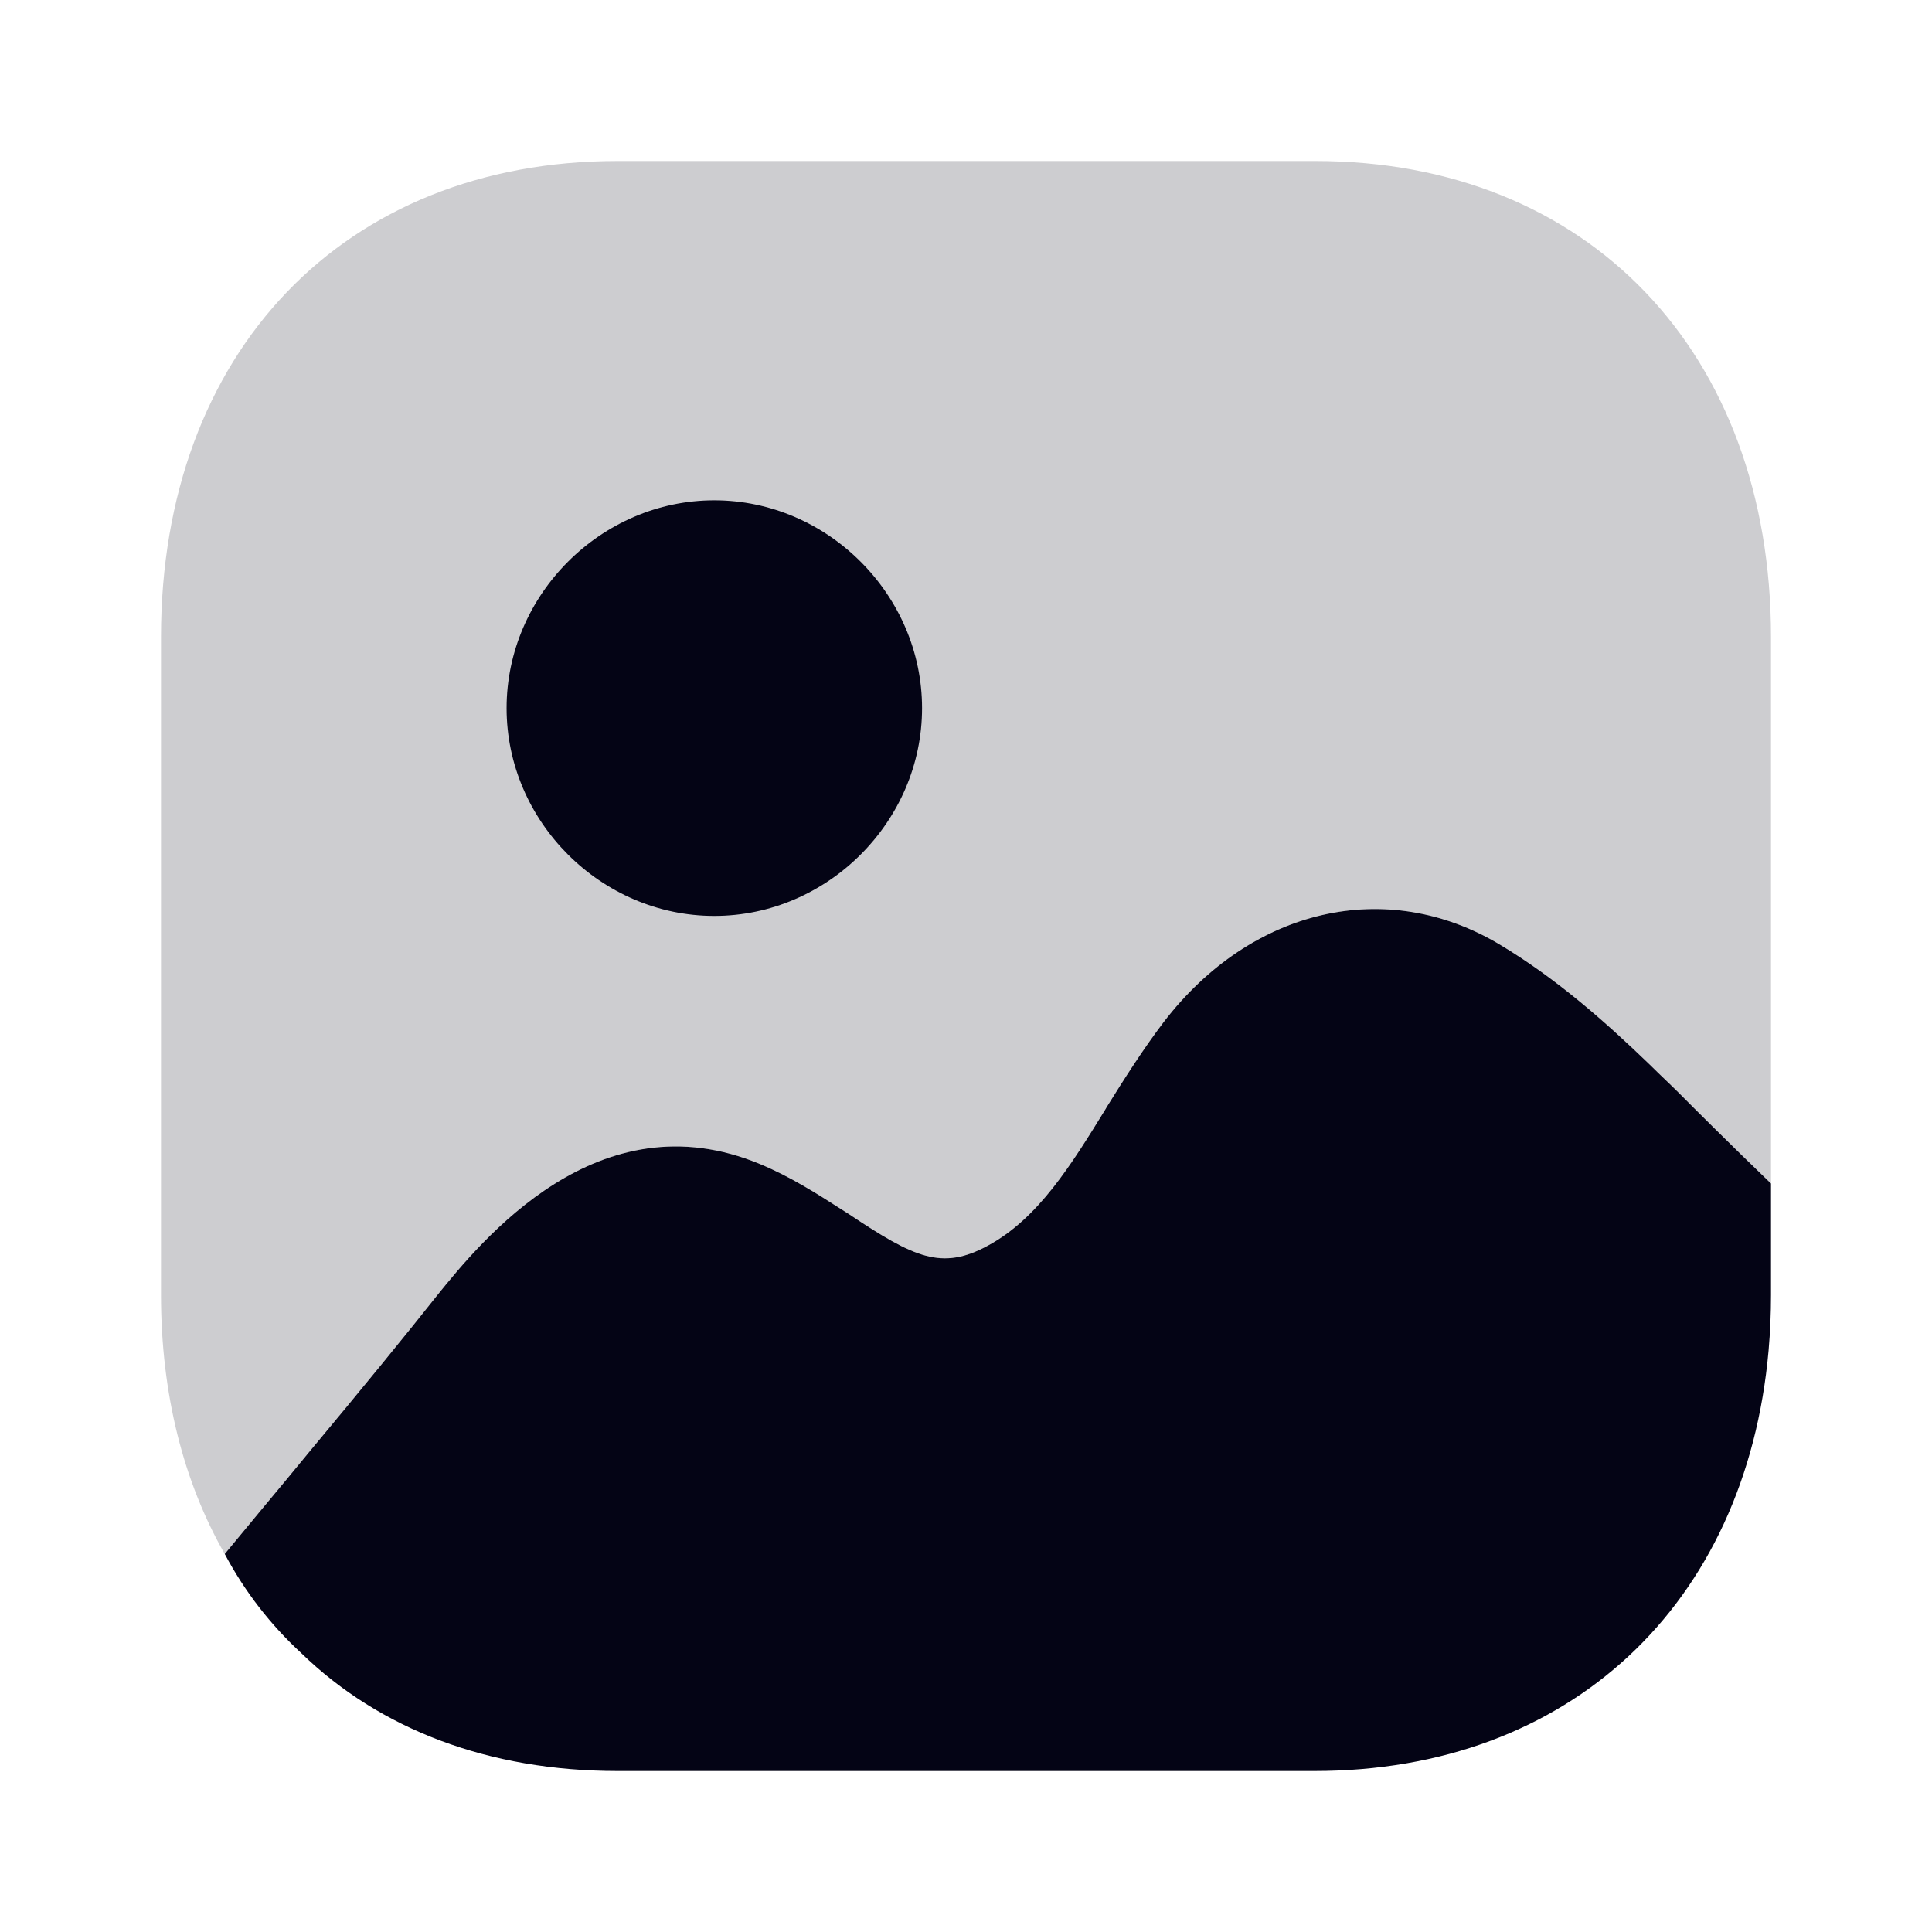 <svg width="24" height="24" viewBox="0 0 24 24" fill="none" xmlns="http://www.w3.org/2000/svg">
<path fill-rule="evenodd" clip-rule="evenodd" d="M16.339 2H7.671C4.275 2 2 4.376 2 7.914V16.086C2 17.318 2.281 18.412 2.792 19.304C3.122 18.902 3.493 18.462 3.854 18.02C4.465 17.289 5.056 16.566 5.427 16.096C5.978 15.414 7.431 13.62 9.445 14.462C9.856 14.632 10.216 14.873 10.547 15.083C11.359 15.625 11.699 15.785 12.271 15.473C12.902 15.134 13.313 14.462 13.743 13.759C13.974 13.388 14.204 13.028 14.455 12.697C15.547 11.274 17.23 10.893 18.633 11.735C19.335 12.156 19.936 12.687 20.497 13.228C20.617 13.348 20.738 13.459 20.848 13.57C20.998 13.719 21.499 14.22 22 14.703V7.914C22 4.376 19.726 2 16.339 2Z" fill="#CDCDD0"/>
<path fill-rule="evenodd" clip-rule="evenodd" d="M8.873 11.378C10.281 11.378 11.454 10.205 11.454 8.797C11.454 7.389 10.281 6.215 8.873 6.215C7.466 6.215 6.293 7.389 6.293 8.797C6.293 10.205 7.466 11.378 8.873 11.378ZM22 16.086V14.702C21.499 14.221 20.998 13.72 20.848 13.569L20.848 13.569C20.794 13.515 20.737 13.461 20.68 13.406C20.62 13.348 20.558 13.289 20.497 13.228C19.936 12.687 19.335 12.156 18.633 11.735C17.23 10.893 15.547 11.274 14.455 12.697C14.204 13.028 13.974 13.388 13.743 13.76L13.739 13.768C13.309 14.467 12.899 15.135 12.271 15.474C11.699 15.785 11.359 15.625 10.547 15.083C10.515 15.063 10.483 15.043 10.451 15.022C10.147 14.827 9.816 14.616 9.445 14.462C7.431 13.62 5.978 15.414 5.427 16.096C5.056 16.566 4.465 17.289 3.854 18.021C3.65 18.27 3.444 18.518 3.243 18.759C3.088 18.946 2.936 19.129 2.792 19.304C3.042 19.775 3.363 20.186 3.743 20.536C4.715 21.48 6.068 22 7.671 22H16.329C19.495 22 21.689 19.936 21.97 16.777C21.99 16.547 22 16.316 22 16.086Z" fill="#040415"/>
</svg>
